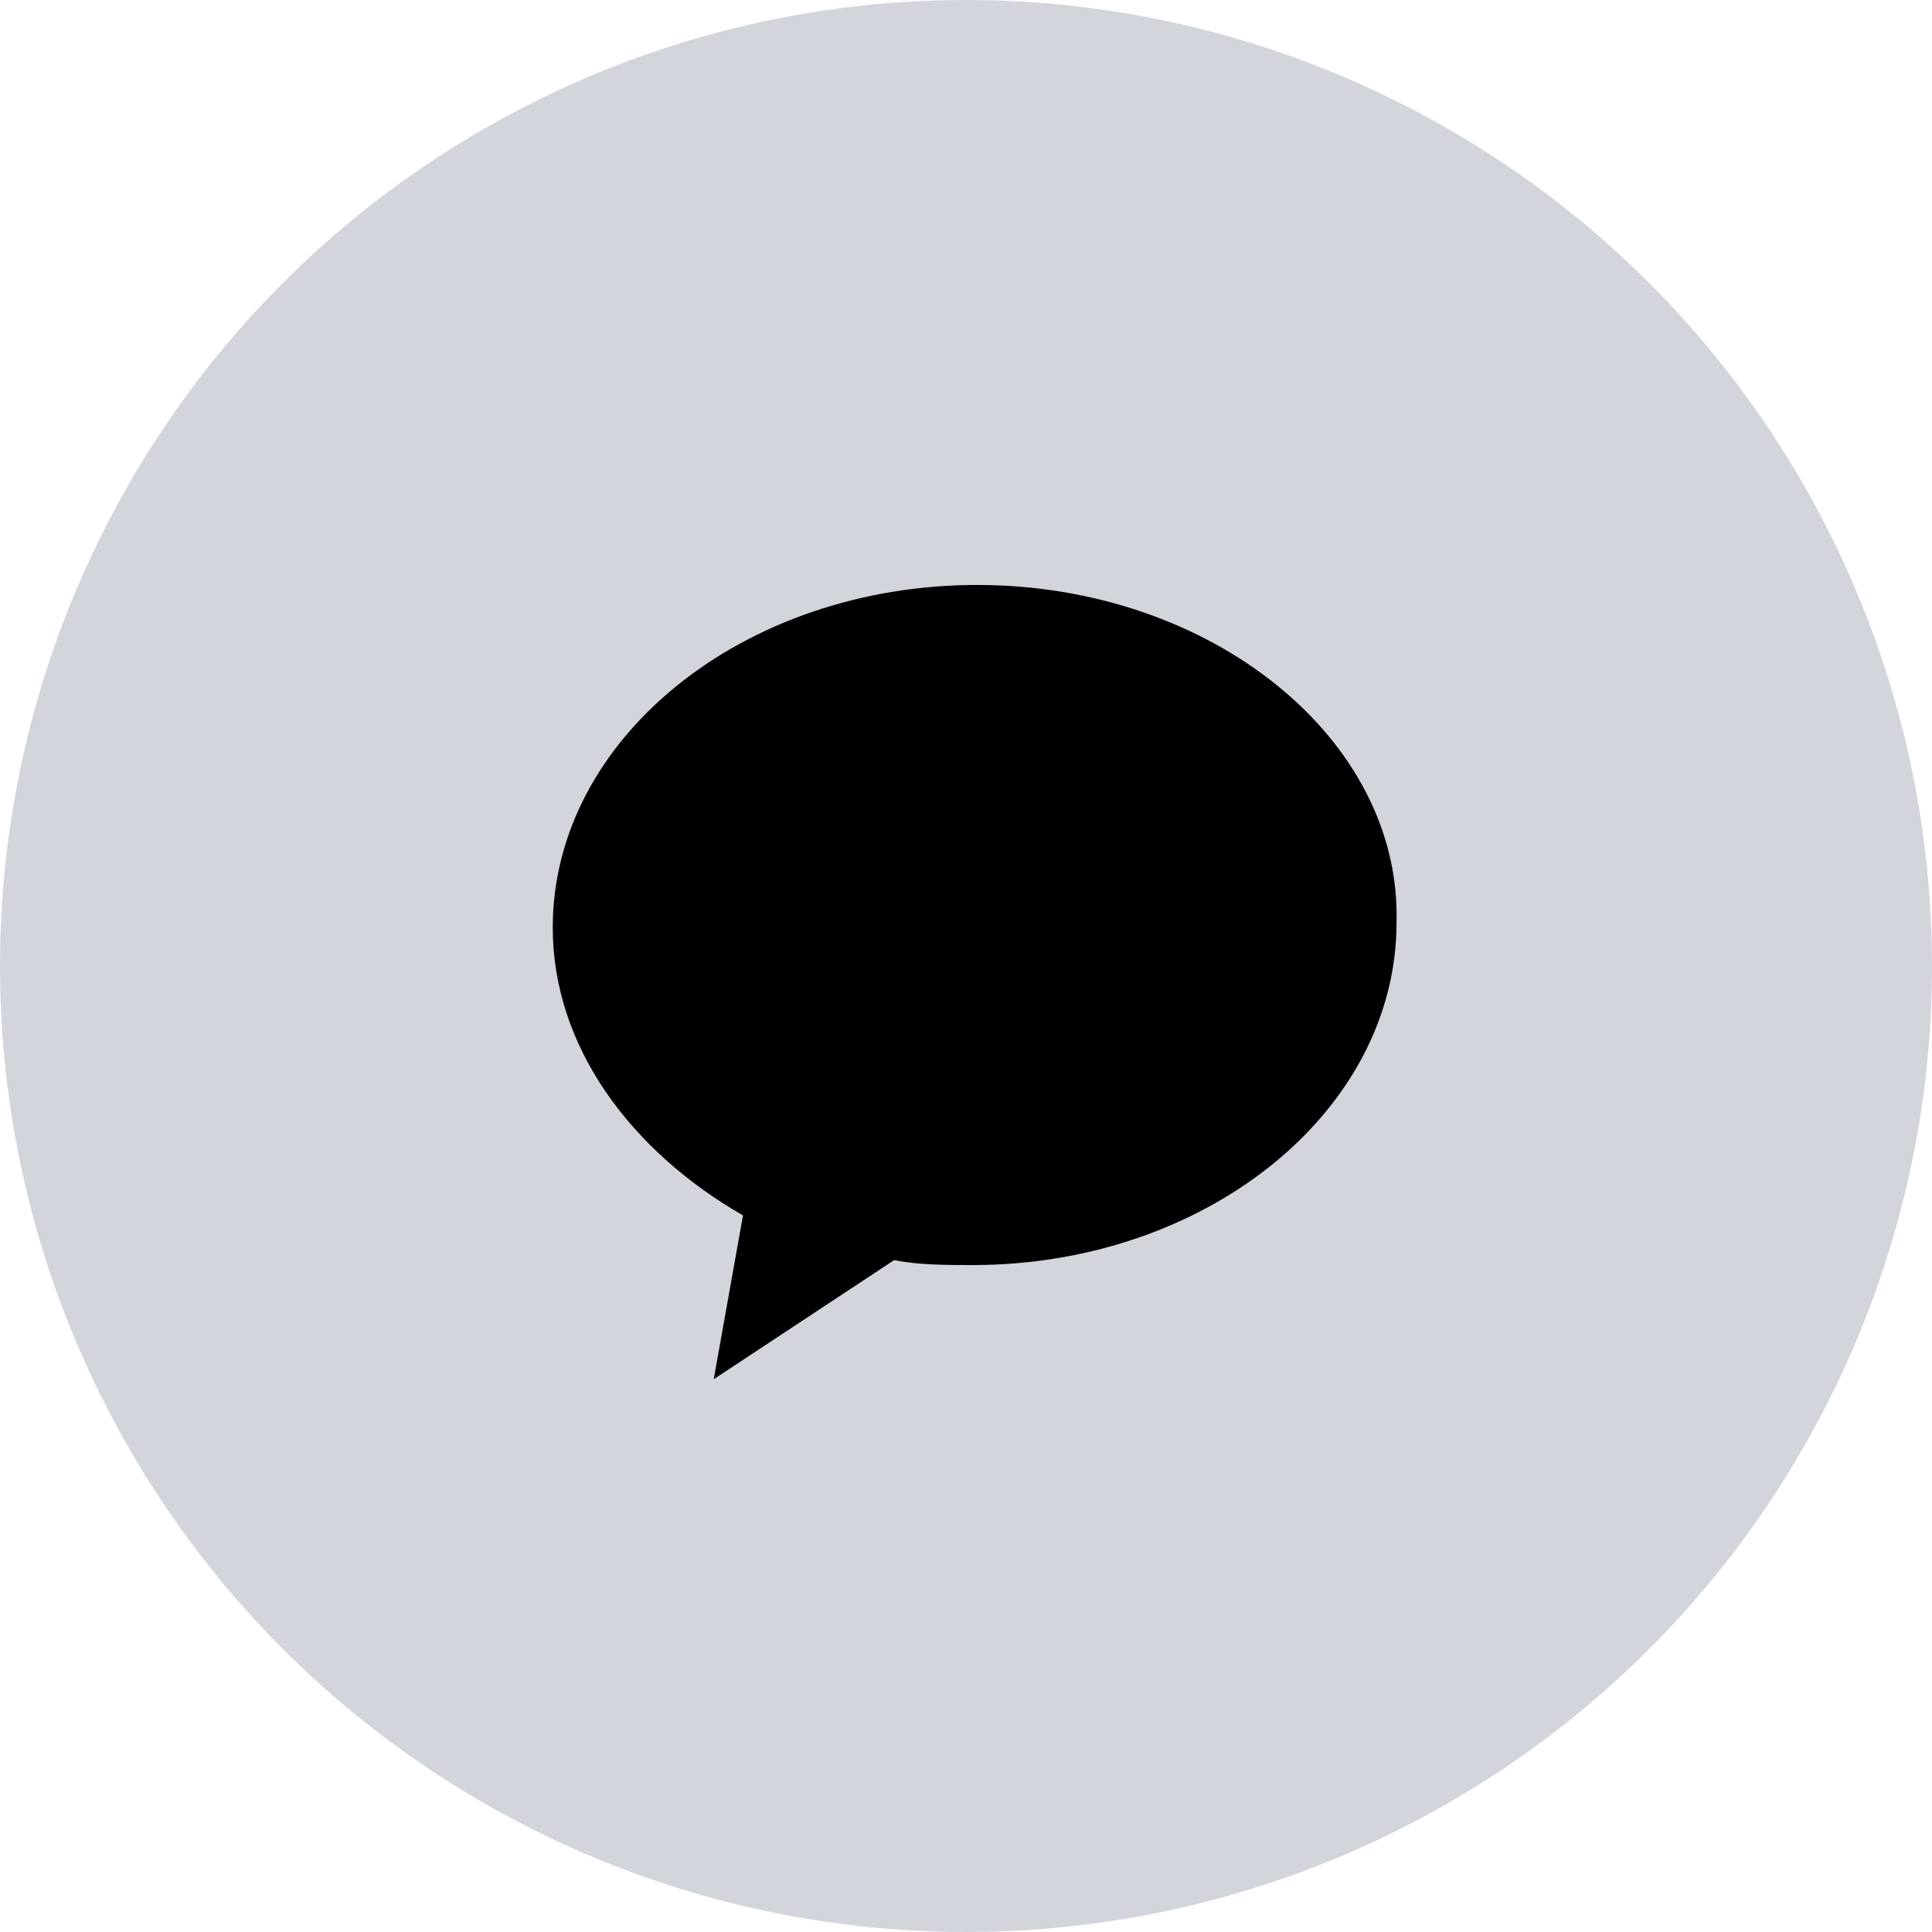 <svg width="40" height="40" viewBox="0 0 40 40" fill="none" xmlns="http://www.w3.org/2000/svg">
<circle cx="20" cy="20" r="20" fill="#D2D5DB"/>
<rect width="24.667" height="24.667" transform="translate(7.333 8)" fill="#D2D5DB"/>
<path d="M20.23 12.111C15.383 12.111 11.444 15.297 11.444 19.203C11.444 21.669 13.06 23.828 15.383 25.164L14.777 28.555L18.513 26.089C19.018 26.192 19.624 26.192 20.129 26.192C24.976 26.192 28.914 23.006 28.914 19.1C29.015 15.297 25.077 12.111 20.23 12.111Z" fill="black"/>
</svg>
